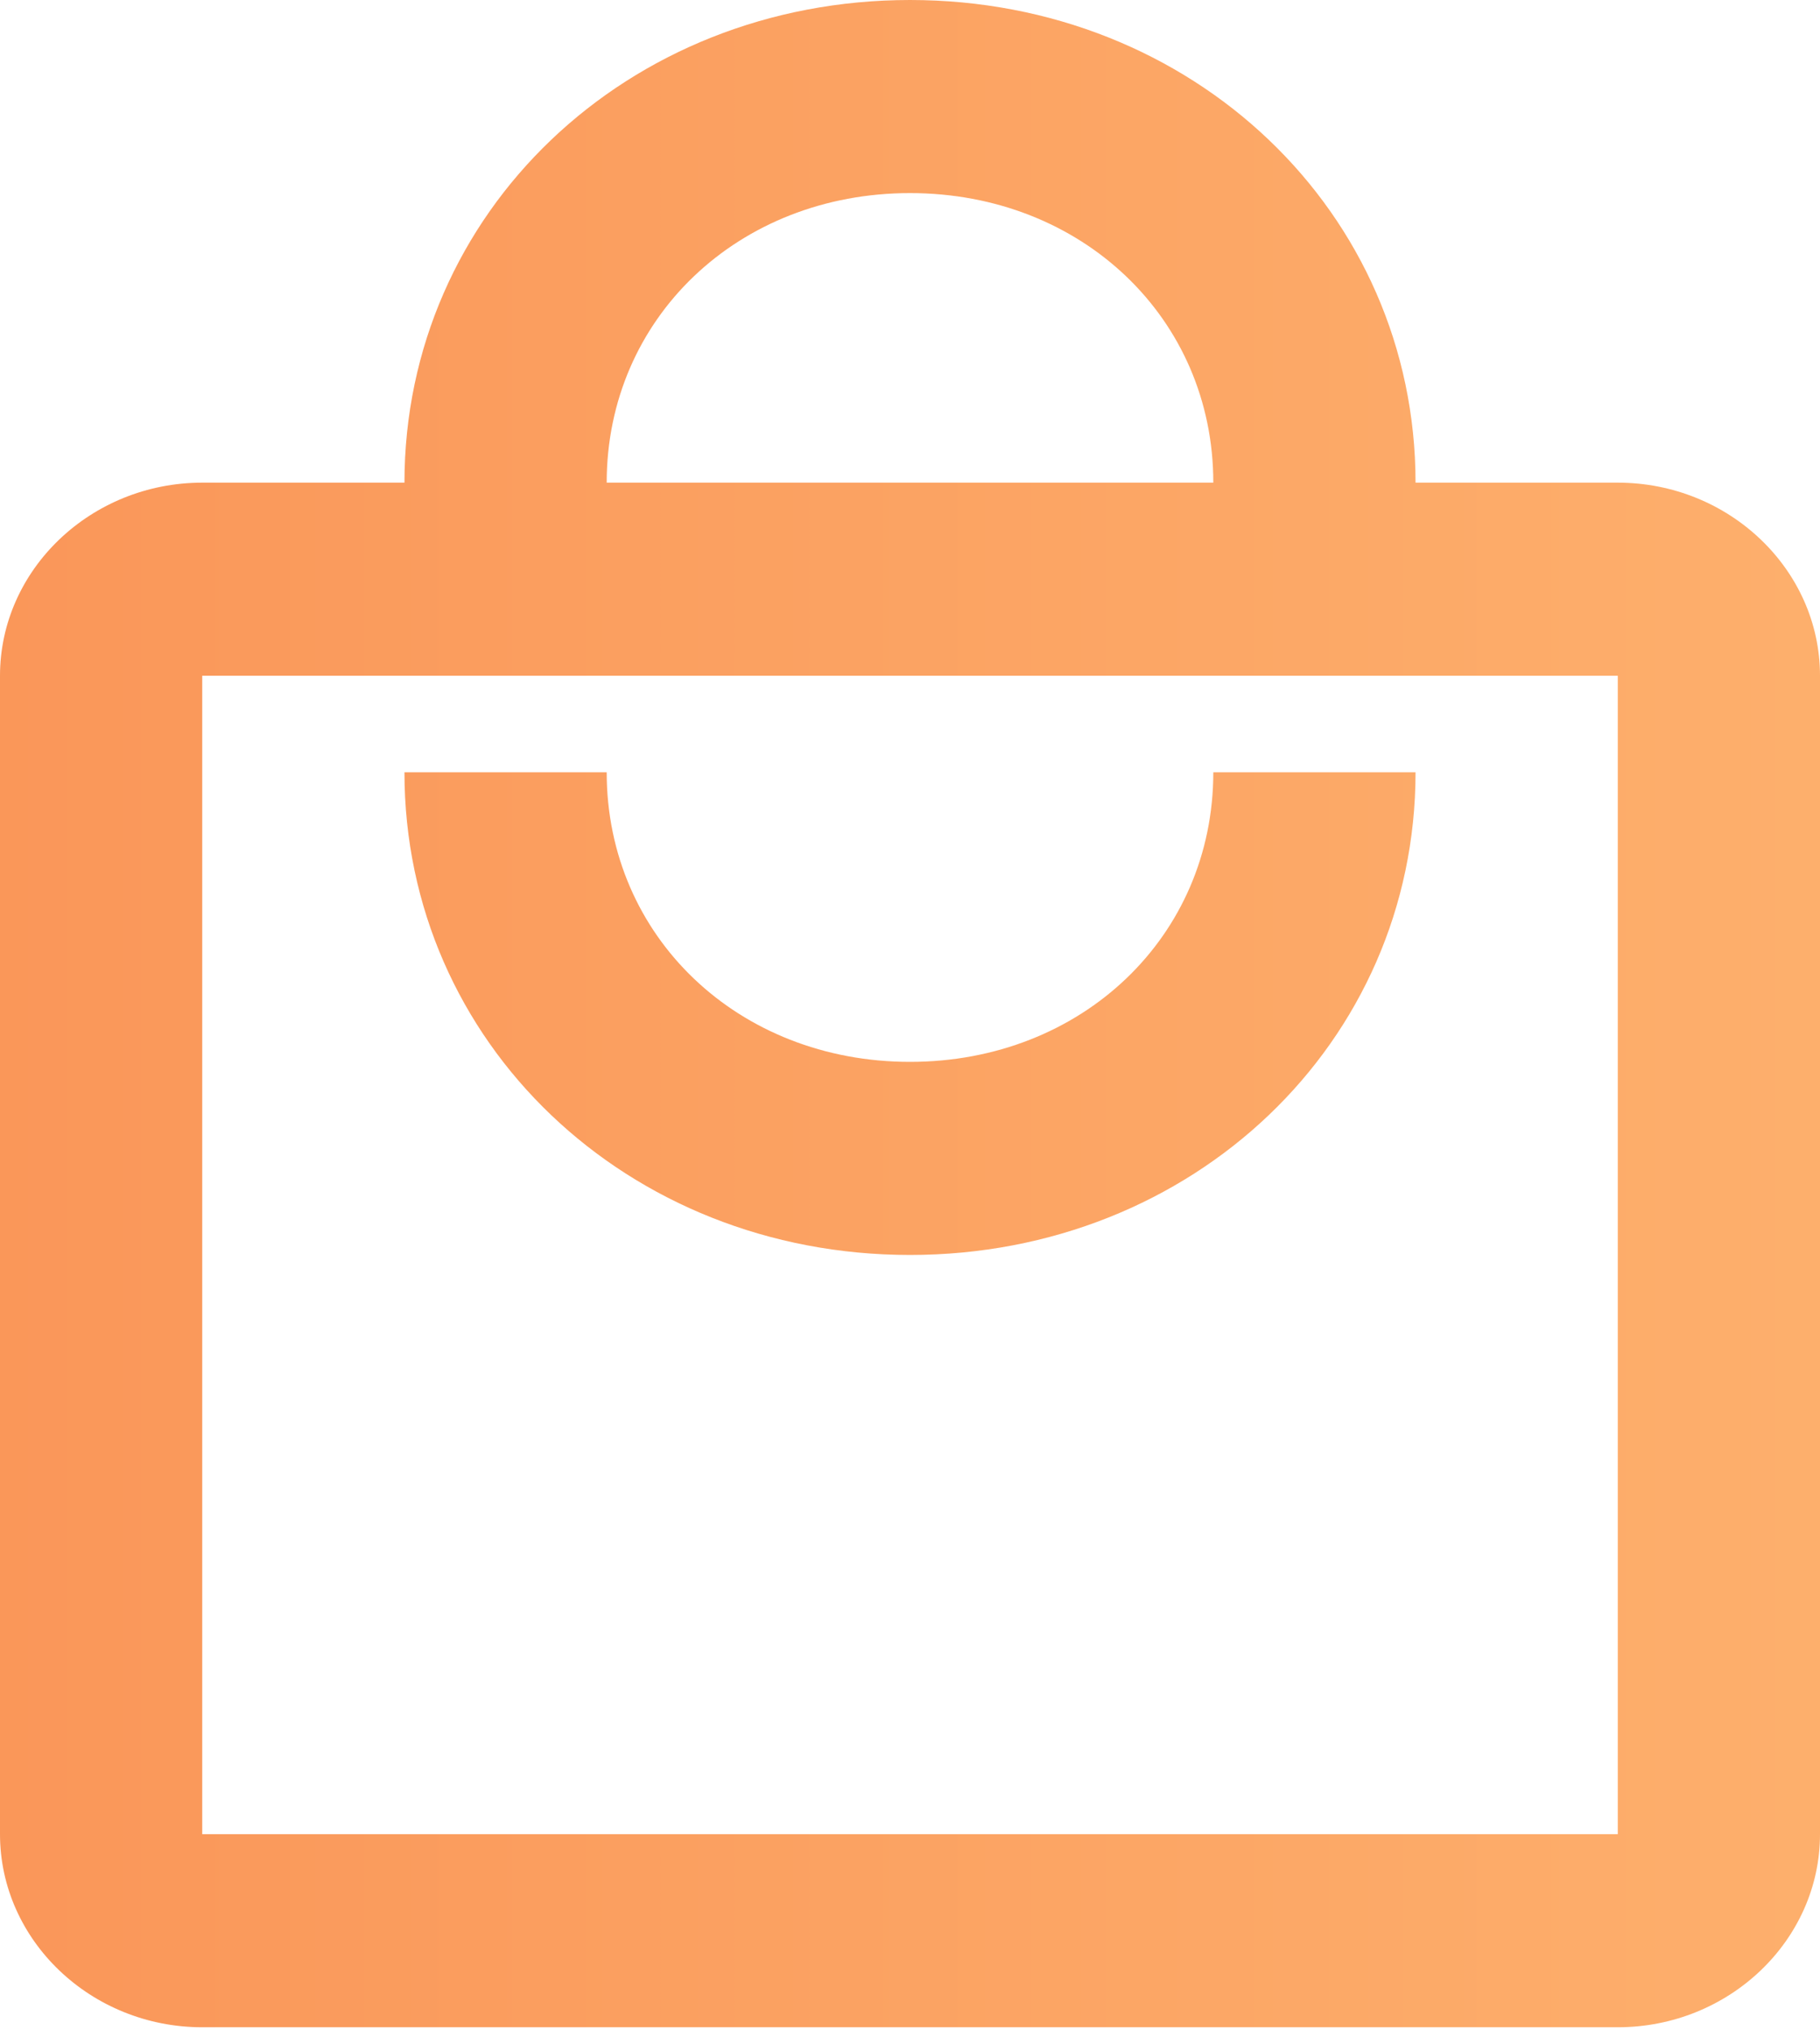<svg width="26" height="29" viewBox="0 0 26 29" fill="none" xmlns="http://www.w3.org/2000/svg">
<path d="M23.111 6.894H20.222C20.222 3.033 17.044 0 13 0C8.956 0 5.778 3.033 5.778 6.894H2.889C1.3 6.894 0 8.135 0 9.652V26.198C0 27.715 1.3 28.956 2.889 28.956H23.111C24.7 28.956 26 27.715 26 26.198V9.652C26 8.135 24.7 6.894 23.111 6.894ZM13 2.758C15.456 2.758 17.333 4.55 17.333 6.894H8.667C8.667 4.55 10.544 2.758 13 2.758ZM23.111 26.198H2.889V9.652H23.111V26.198ZM13 15.167C10.544 15.167 8.667 13.375 8.667 11.031H5.778C5.778 14.891 8.956 17.925 13 17.925C17.044 17.925 20.222 14.891 20.222 11.031H17.333C17.333 13.375 15.456 15.167 13 15.167Z" fill="url(#paint0_linear)" fill-opacity="0.7"/>
<defs>
<linearGradient id="paint0_linear" x1="-5.633" y1="14.064" x2="30.767" y2="14.064" gradientUnits="userSpaceOnUse">
<stop stop-color="#F7630D"/>
<stop offset="1" stop-color="#FE9433"/>
</linearGradient>
</defs>
</svg>
